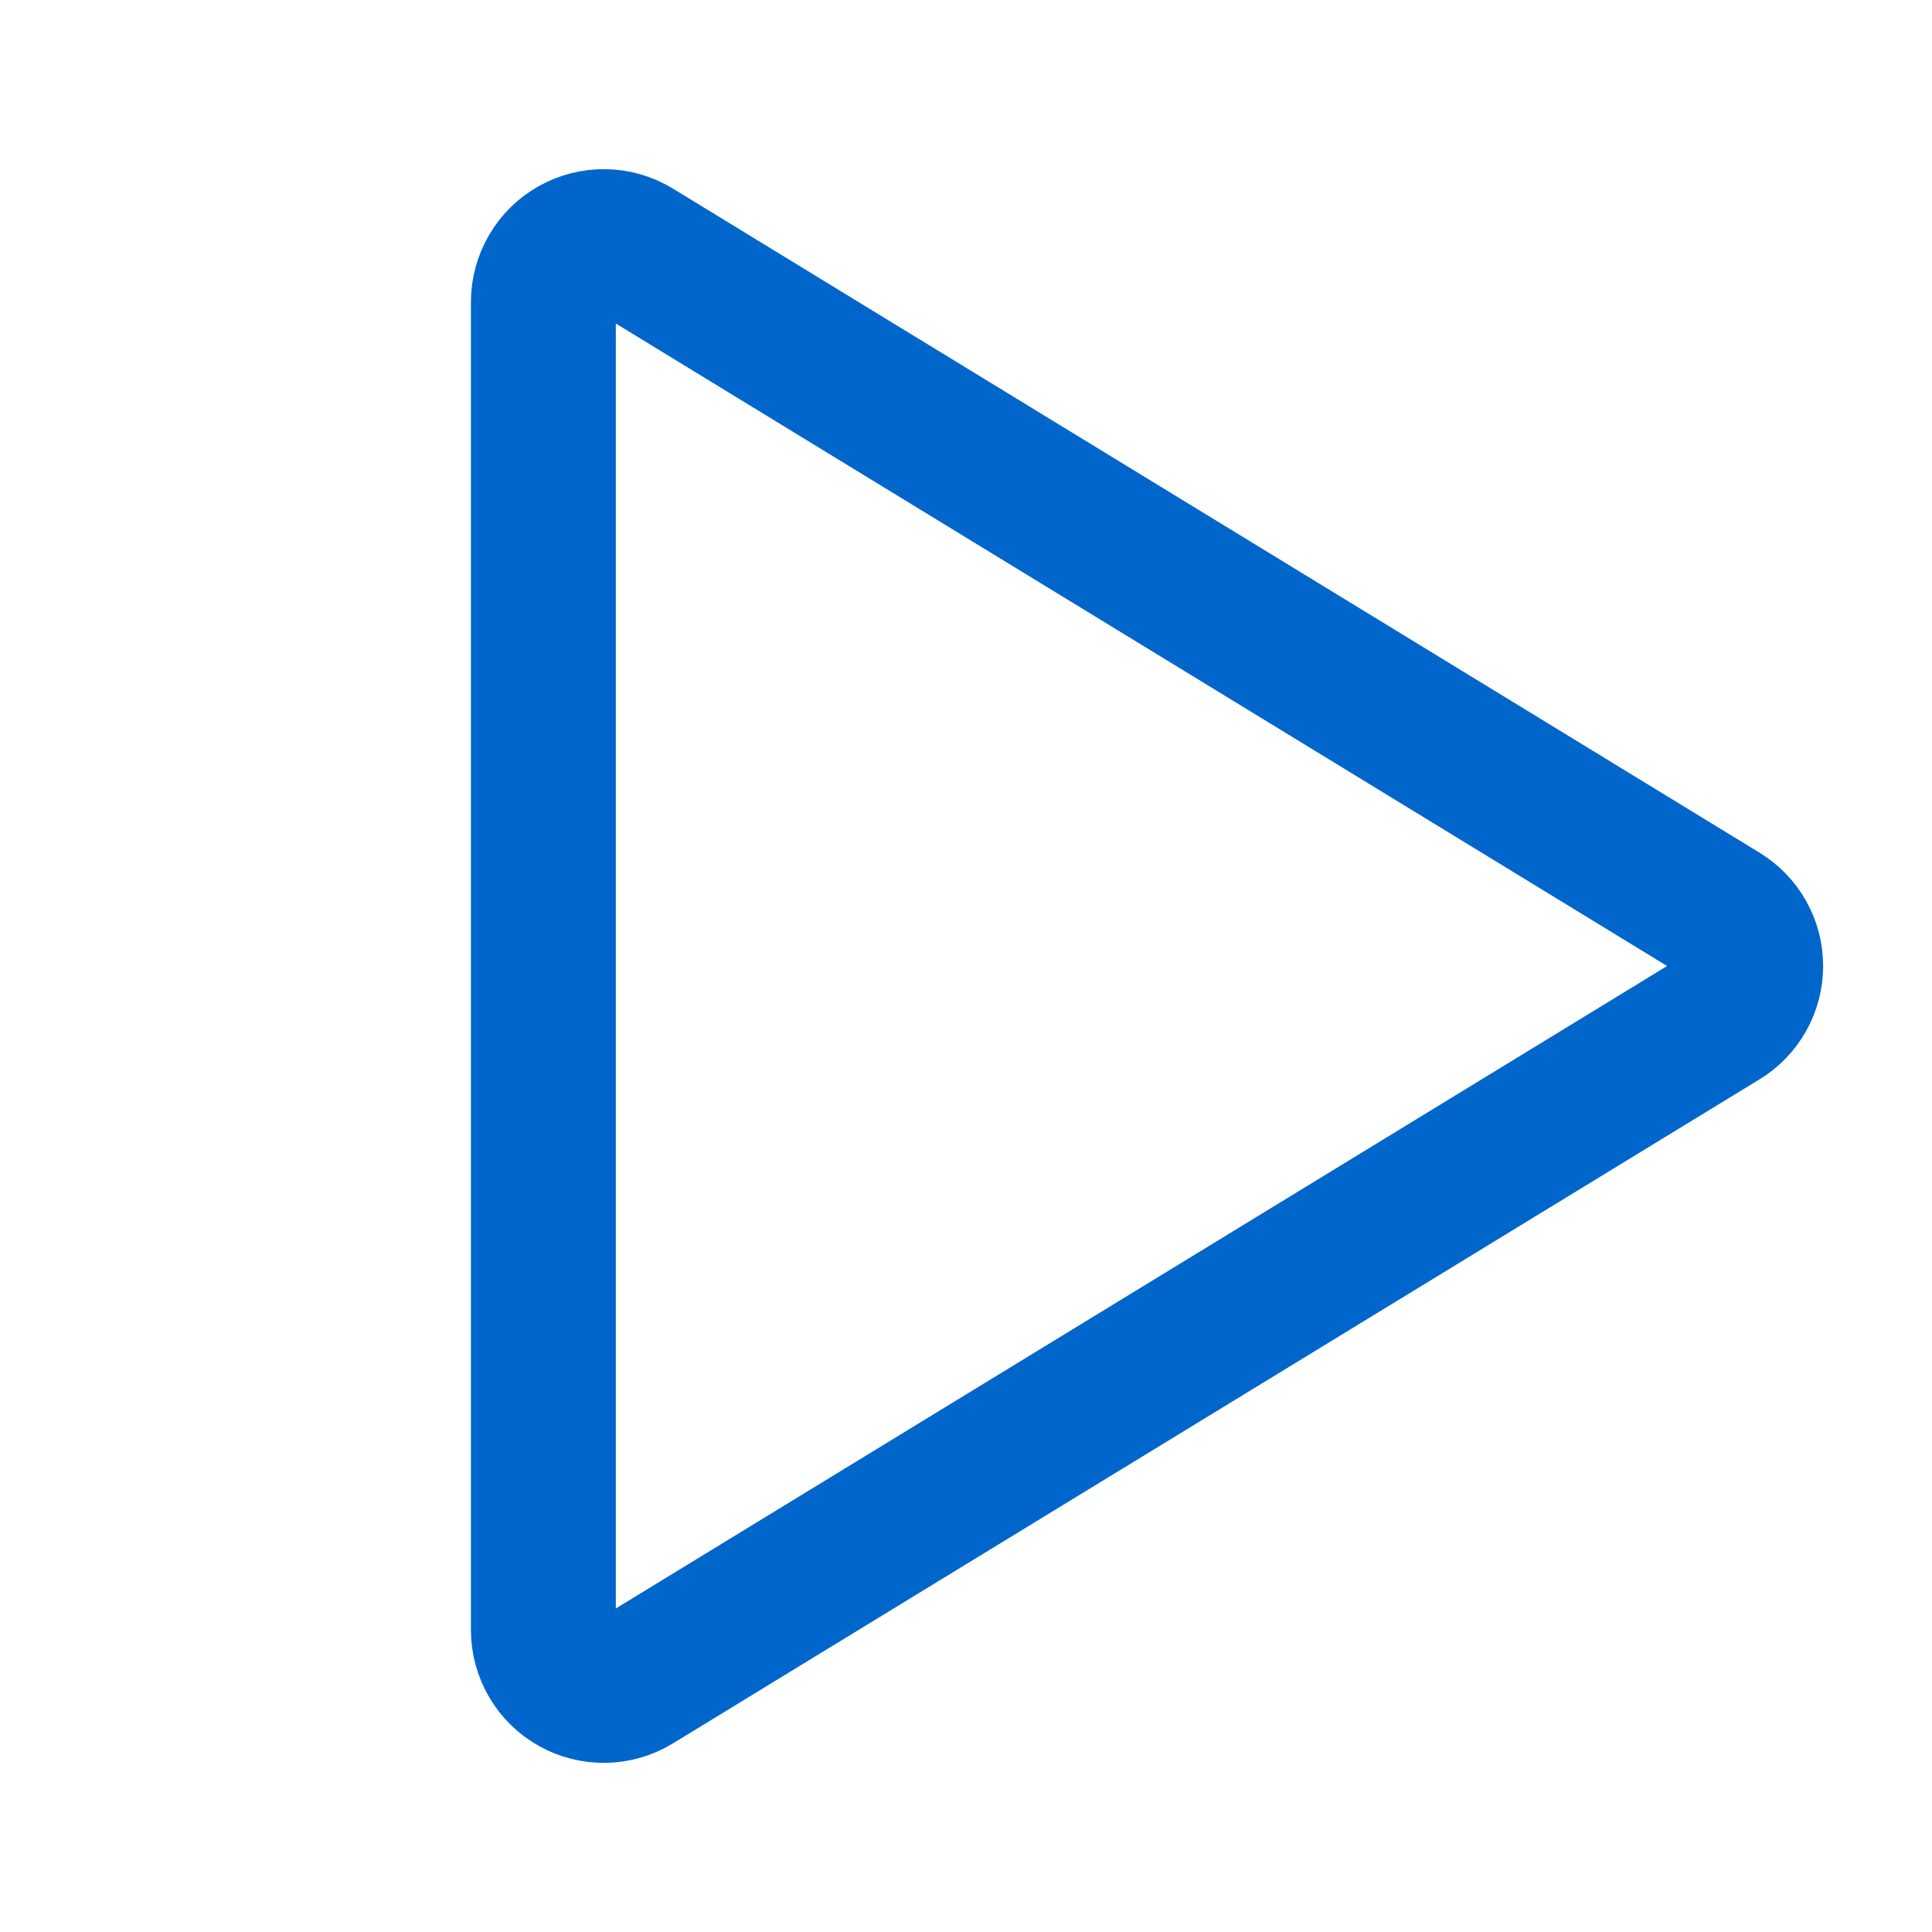 <!--
  - Copyright (c) 2024. Devtron Inc.
  -
  - Licensed under the Apache License, Version 2.0 (the "License");
  - you may not use this file except in compliance with the License.
  - You may obtain a copy of the License at
  -
  -     http://www.apache.org/licenses/LICENSE-2.0
  -
  - Unless required by applicable law or agreed to in writing, software
  - distributed under the License is distributed on an "AS IS" BASIS,
  - WITHOUT WARRANTIES OR CONDITIONS OF ANY KIND, either express or implied.
  - See the License for the specific language governing permissions and
  - limitations under the License.
  -->

<svg width="20" height="20" viewBox="0 0 20 20" fill="none" xmlns="http://www.w3.org/2000/svg">
<path d="M17.824 9.467L6.576 2.593C6.481 2.535 6.373 2.503 6.262 2.501C6.151 2.499 6.041 2.527 5.944 2.581C5.847 2.635 5.767 2.714 5.711 2.81C5.655 2.906 5.625 3.015 5.625 3.126V16.874C5.625 16.985 5.655 17.094 5.711 17.19C5.767 17.286 5.847 17.365 5.944 17.419C6.041 17.474 6.151 17.501 6.262 17.499C6.373 17.497 6.481 17.465 6.576 17.407L17.824 10.533C17.915 10.478 17.991 10.399 18.043 10.306C18.096 10.212 18.123 10.107 18.123 10C18.123 9.893 18.096 9.788 18.043 9.694C17.991 9.601 17.915 9.523 17.824 9.467Z" stroke="#0066CC" stroke-width="1.5" stroke-linecap="round" stroke-linejoin="round"/>
</svg>
